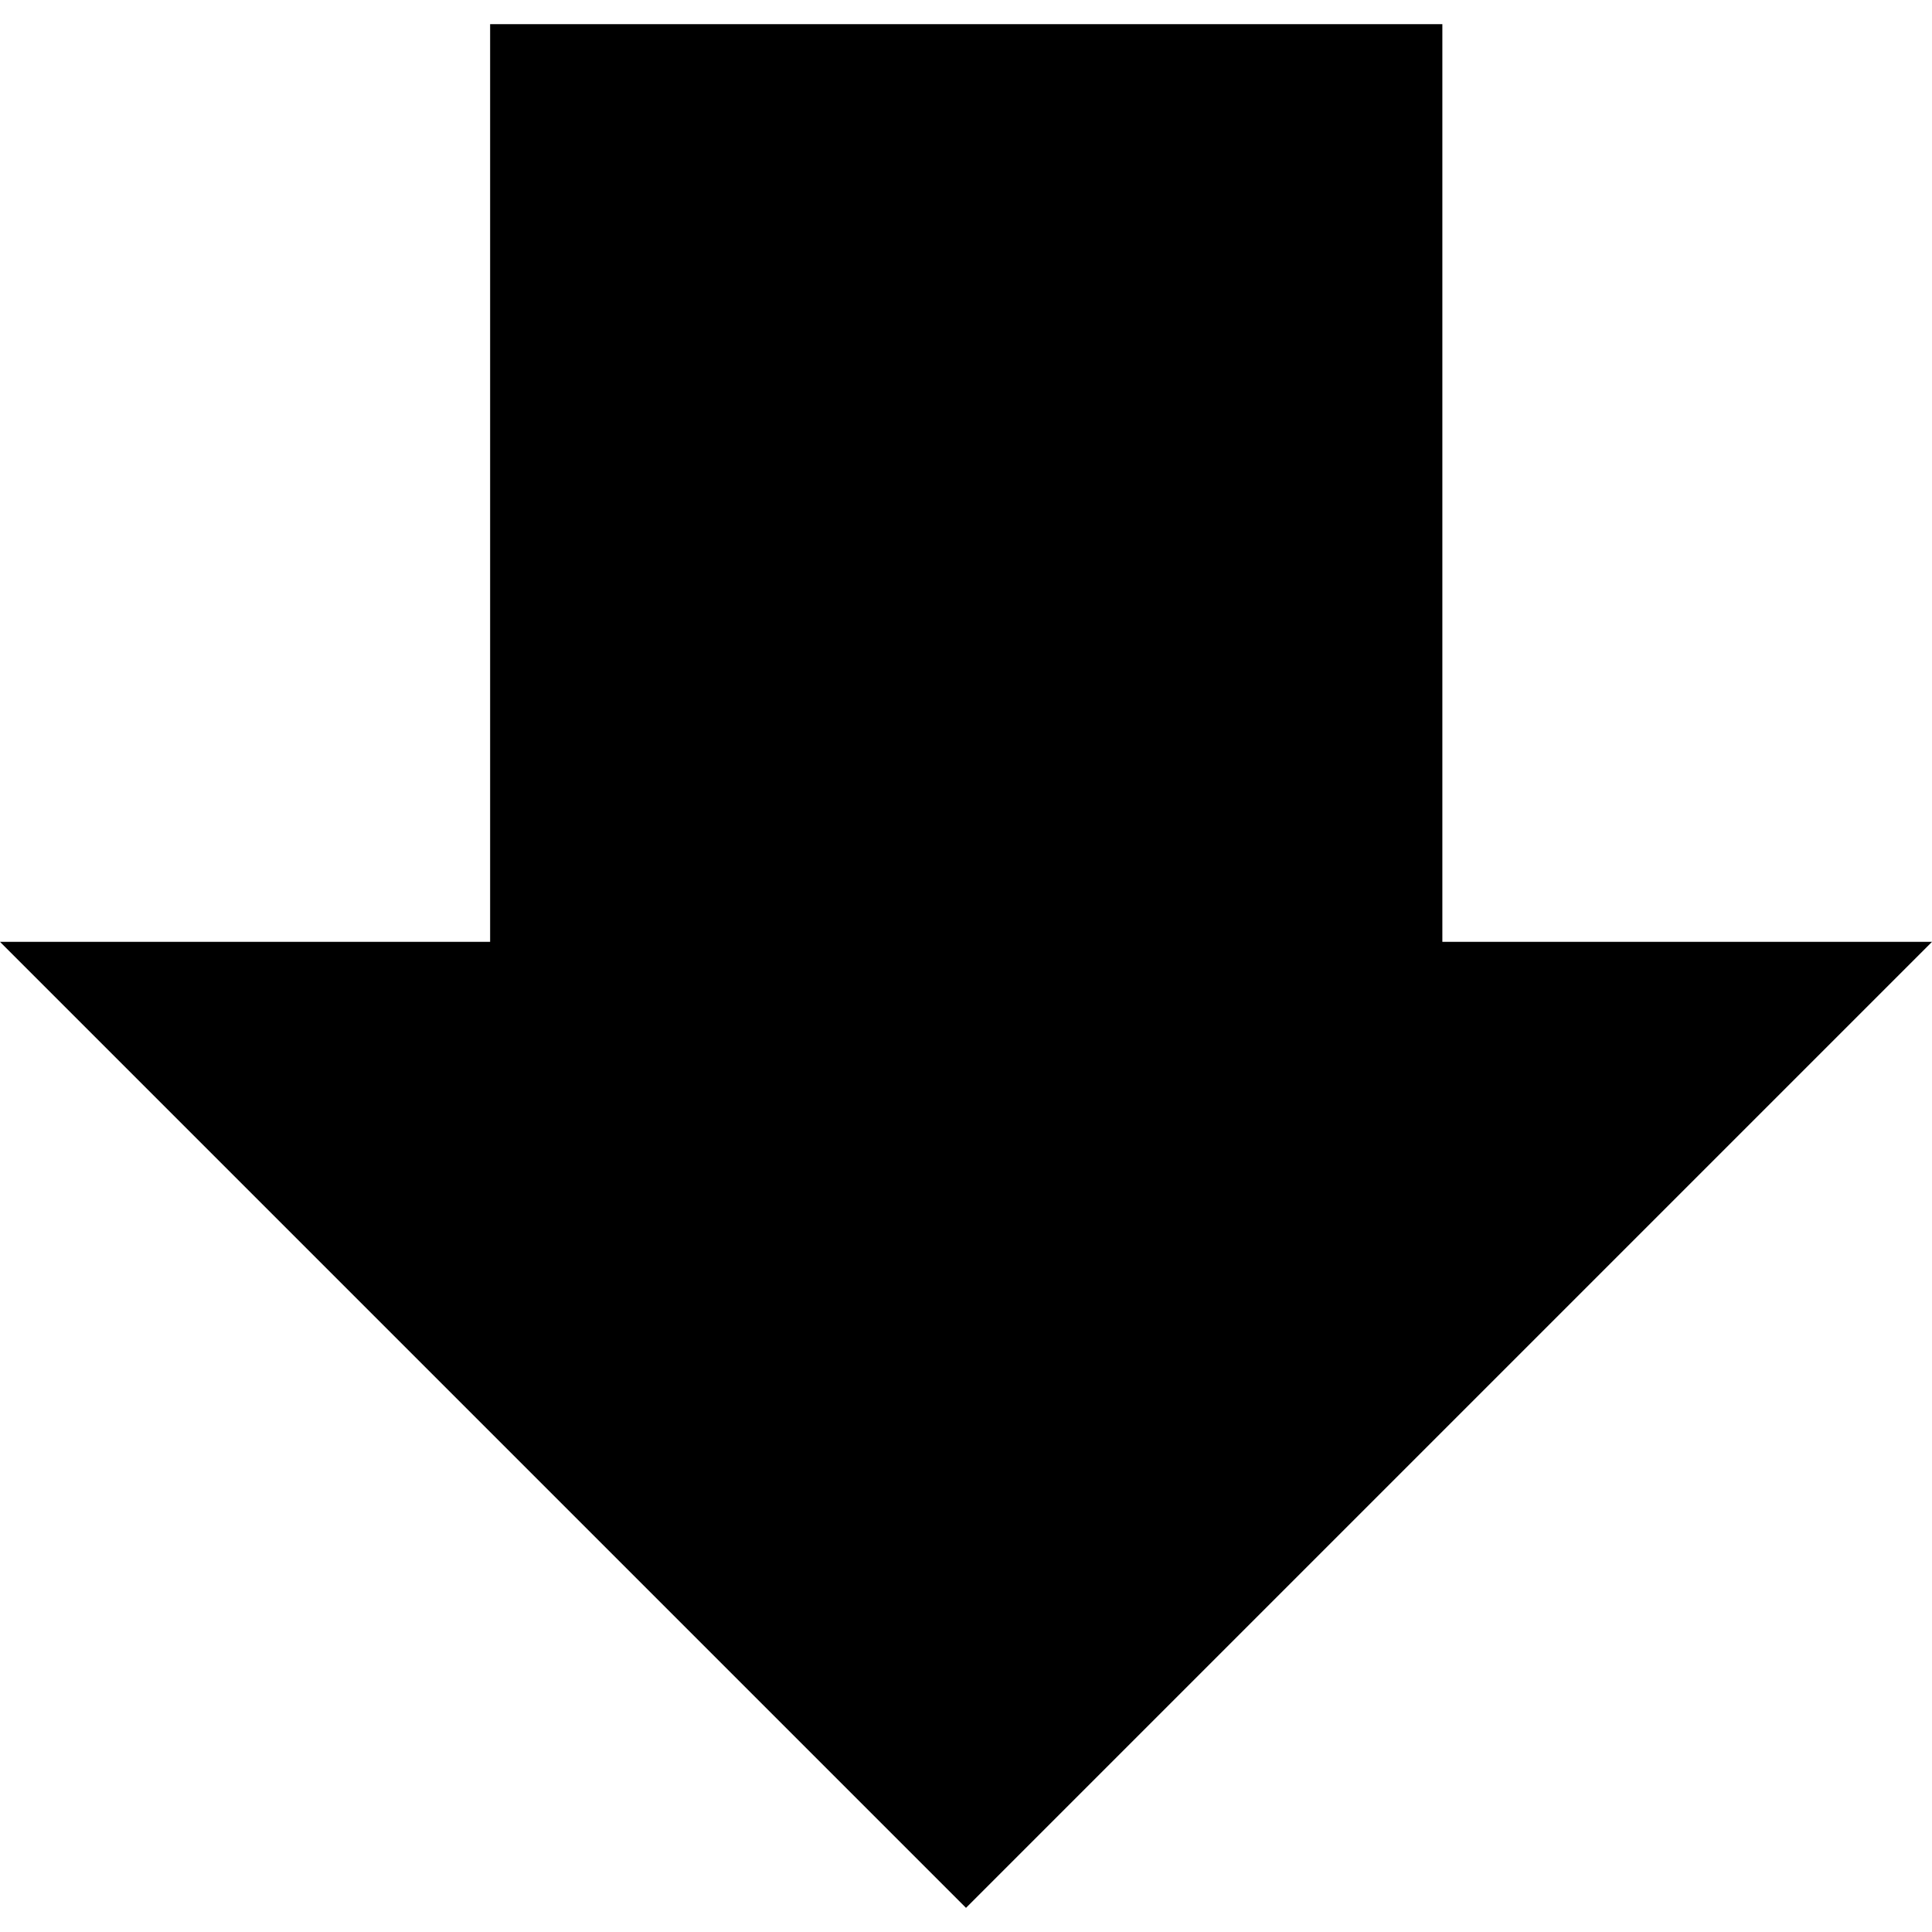 <svg width="16" height="16" viewBox="0 0 16 16" fill="none" xmlns="http://www.w3.org/2000/svg">
<g clip-path="url(#clip0_6_561)">
<path d="M0 7.8L8 15.8L16 7.8H11.945V0.2H4.059V7.8H0Z" fill="black"/>
</g>
<defs>
<clipPath id="clip0_6_561">
<rect width="16" height="16" fill="white"/>
</clipPath>
</defs>
</svg>
